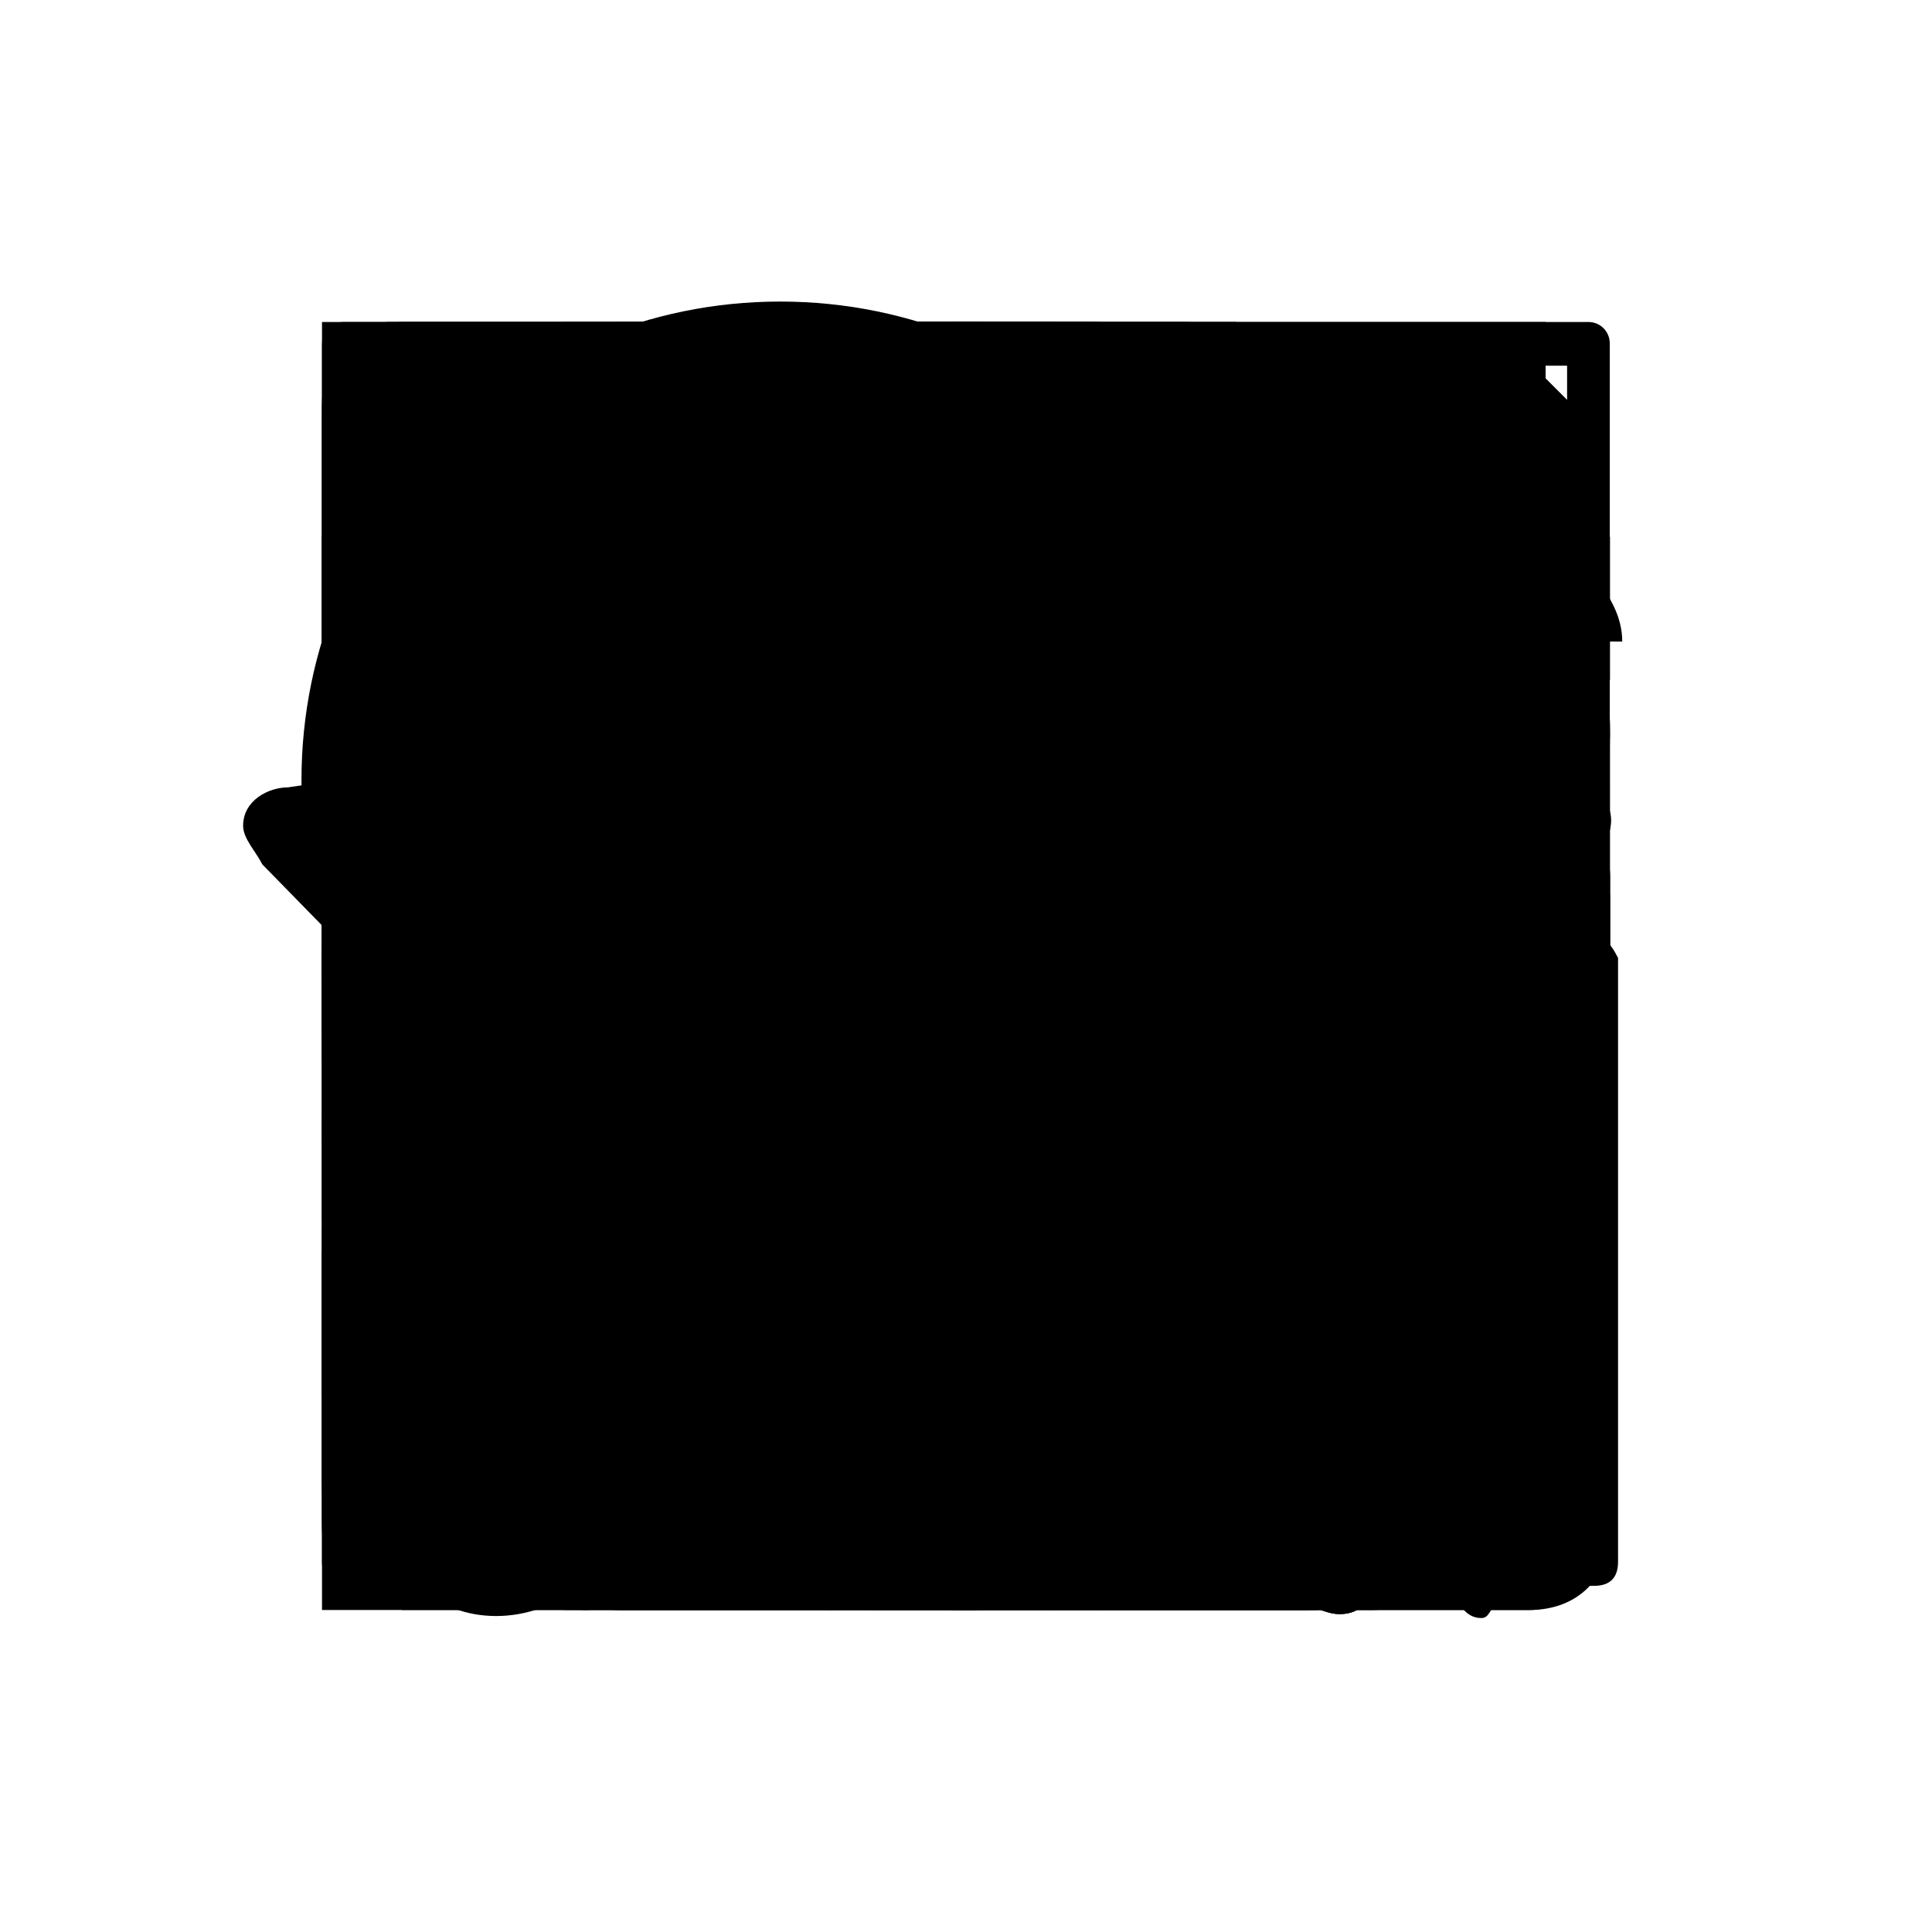 <?xml version="1.0" encoding="utf-8"?> <svg width="48" height="48" viewBox="0 0 48 48" xmlns="http://www.w3.org/2000/svg" xmlns:xlink="http://www.w3.org/1999/xlink"> <svg id="icon-back" xmlns="http://www.w3.org/2000/svg" viewBox="0 0 24 24"> <path d="M20 14.6c0 1.4-.6 3.2-1.1 4.5-.1.2-.2.6-.3.8-.1.1-.1.2-.2.2-.2.0-.3-.2-.3-.3.0-.2.0-.3.0-.5.0-.4.0-.8.0-1.2.0-4.8-2.5-5.6-6.4-5.6h-2v2.6c0 .4-.3.6-.6.6-.2.0-.3-.1-.4-.2l-4.6-5.1C4.1 10.1 4 9.9 4 9.8 4 9.6 4.1 9.4 4.2 9.3l4.6-5.1C8.8 4.1 9 4 9.1 4c.3.0.6.3.6.6V7.2h2c2.9.0 6.6.6 7.8 4C19.9 12.3 20 13.4 20 14.6v0z"/> </svg> <svg id="icon-check" xmlns="http://www.w3.org/2000/svg" viewBox="0 0 24 24"> <path d="M19.914 7.97c0 .315-.079.552-.316.788l-8.748 9.459c-.158.236-.473.314-.709.314-.237.0-.473-.078-.709-.314l-5.044-5.518c-.157-.158-.236-.395-.236-.71.0-.315.079-.552.315-.788l1.419-1.498c.157-.236.472-.315.709-.315.236.0.473.079.709.315l2.995 3.232 6.7-7.251c.158-.236.474-.315.71-.315s.473.079.709.315l1.419 1.497c.157.237.315.473.315.789H19.914z"/> </svg> <svg id="icon-document-add" xmlns="http://www.w3.org/2000/svg" viewBox="0 0 24 24"> <path d="M12.49 10H11.53V12.479H9.05V13.521H11.53V16H12.49V13.521H15.05V12.479H12.49z"/> <path d="M17.85 8.16l-4-4C13.771 4.08 13.61 4 13.53 4H7.05C6.49 4 6.01 4.48 6.01 5.04v14c0 .48.48.96 1.04.96h10c.561.0 1.04-.479 1.04-.96V8.48C18.01 8.4 17.931 8.24 17.85 8.16zM14.01 5.68 16.33 8h-2.32V5.68zM17.05 19.04v0h-10v-14h6V8c0 .56.48 1.04 1.04 1.04h3.04v10H17.05z"/> </svg> <svg id="icon-document-preview" xmlns="http://www.w3.org/2000/svg" viewBox="0 0 24 24"> <path d="M17.439 15.84c.961-1.279.881-3.119-.319-4.32-.24-.24-.56-.48-.88-.64V8l-4-4H4v16h12.24v-3.12c.16-.08.399-.24.56-.319l2.479 2.56L20 18.4 17.439 15.84zM12.479 5.6l2.16 2.16h-2.16V5.6zM15.279 19.04H4.96V4.96h6.64v3.76h3.76v1.92c-.96-.16-2 .16-2.8.96-1.28 1.28-1.28 3.36.0 4.64.719.72 1.76 1.039 2.8.96v1.84H15.279zM16.479 15.521c-.88.88-2.399.88-3.279.0-.88-.881-.88-2.4.0-3.281.88-.879 2.399-.879 3.279.0C17.439 13.12 17.439 14.64 16.479 15.521z"/> <path d="M5.84 9.68h6.64v.959H5.84z"/> <path d="M5.84 11.52h4.72v.959H5.84z"/> <path d="M5.84 15.279h4.72v.961H5.84z"/> <path d="M5.84 13.439h4.72v.961H5.84z"/> </svg> <svg id="icon-enter" xmlns="http://www.w3.org/2000/svg" viewBox="0 0 24 24"> <path d="M9.6 12H4.8v-2h4.8V8l2.879 3.04L9.6 14V12zm9.6-8v13.04L13.439 20v-2.96H7.68v-4H8.64V16h4.8V7.04l3.84-2H8.64v4H7.68V4H19.2z"/> </svg> <svg id="icon-exit" xmlns="http://www.w3.org/2000/svg" viewBox="0 0 24 24"> <path d="M16.32 14v-2h-4.8v-2h4.8V8l2.88 3.04L16.32 14zM15.36 13.04v4h-4.8V20L4.8 17.04V4H15.36v5.04H14.4v-4H6.72l3.84 2V16h3.84v-2.96H15.36z"/> </svg> <svg id="icon-forward" xmlns="http://www.w3.org/2000/svg" viewBox="0 0 24 24"> <path d="M20 10.24c0 .16-.08.24-.16.4l-4.561 4.081C15.2 14.8 15.04 14.88 14.88 14.88c-.319.0-.56-.24-.56-.479V12.32h-2c-3.84.0-6.4.64-6.4 4.48.0.32.0.64.08.96.0.08.0.24.0.4.0.08-.08.24-.32.24-.16.0-.16-.08-.24-.16-.16-.16-.24-.4-.32-.641C4.64 16.64 4 15.2 4 14.08c0-.88.08-1.84.48-2.64 1.28-2.72 4.88-3.2 7.84-3.2h2V6.08c0-.24.24-.48.56-.48.16.0.32.08.399.16l4.561 4.08C19.92 9.92 20 10.08 20 10.24v0z"/> </svg> <svg id="icon-heart-outline" xmlns="http://www.w3.org/2000/svg" viewBox="0 0 24 24"> <path d="M18.88 9.12c0-2.72-1.68-3.28-3.12-3.28-1.359.0-2.8 1.521-3.28 2.16-.24.24-.64.24-.879.0-.48-.56-2-2.16-3.28-2.16C6.88 5.84 5.2 6.4 5.2 9.12c0 1.76 1.68 3.359 1.68 3.359L12 17.84l5.2-5.36C17.2 12.479 18.88 10.88 18.88 9.12zM20 9.12c0 2.32-2 4.24-2.08 4.319l-5.6 5.761c-.08.079-.24.16-.4.16-.16.0-.32-.081-.4-.16l-5.6-5.761C6 13.36 4 11.44 4 9.12c0-2.8 1.6-4.48 4.24-4.48 1.6.0 3.041 1.28 3.76 2.08.721-.72 2.16-2.08 3.76-2.08C18.4 4.64 20 6.32 20 9.12v0z"/> </svg> <svg id="icon-heart" xmlns="http://www.w3.org/2000/svg" viewBox="0 0 24 24"> <path d="M12 19.36c-.16.0-.32-.081-.4-.16L6 13.439c0-.079-2-2-2-4.319.0-2.8 1.6-4.48 4.24-4.48 1.6.0 3.041 1.28 3.76 2.08.721-.72 2.16-2.08 3.76-2.08C18.4 4.64 20 6.32 20 9.12c0 2.32-2 4.24-2.08 4.319l-5.6 5.761C12.32 19.279 12.16 19.36 12 19.36v0z"/> </svg> <svg id="icon-info" xmlns="http://www.w3.org/2000/svg" viewBox="0 0 24 24"> <path d="M12 4c-4.4 0-8 3.6-8 8s3.6 8 8 8c4.4 0 8-3.6 8-8S16.4 4 12 4zM13.9 16.8c-0.4 0.2-0.7 0.3-1 0.4 -0.2 0.1-0.5 0.1-0.9 0.1 -0.5 0-0.9-0.1-1.2-0.4 -0.3-0.3-0.4-0.6-0.4-1 0-0.2 0-0.3 0-0.5 0-0.2 0.1-0.3 0.1-0.6l0.5-2c0-0.2 0.1-0.4 0.1-0.5 0-0.2 0-0.3 0-0.5 0-0.3 0-0.4-0.1-0.5 -0.1-0.1-0.3-0.1-0.6-0.1 -0.1 0-0.3 0-0.4 0.1 -0.1 0-0.3 0.1-0.4 0.1l0.1-0.6c0.3-0.1 0.7-0.3 1-0.4 0.3-0.1 0.6-0.2 0.9-0.2 0.5 0 0.9 0.1 1.1 0.4 0.3 0.3 0.4 0.6 0.4 1 0 0.1 0 0.2 0 0.5 0 0.2-0.1 0.4-0.1 0.6l-0.5 2c0 0.2-0.1 0.3-0.1 0.5 0 0.2 0 0.4 0 0.5 0 0.3 0.1 0.4 0.2 0.5 0.1 0.1 0.3 0.1 0.6 0.1 0.1 0 0.3 0 0.4-0.1 0.2 0 0.3-0.1 0.3-0.1L13.9 16.8zM13.8 8.8c-0.2 0.2-0.5 0.4-0.9 0.4s-0.6-0.1-0.9-0.4 -0.4-0.5-0.4-0.9c0-0.3 0.1-0.6 0.4-0.9C12.3 6.8 12.6 6.7 12.9 6.7s0.6 0.1 0.9 0.4c0.2 0.2 0.4 0.5 0.4 0.9C14.2 8.3 14.1 8.6 13.8 8.8z"/> </svg> <svg id="icon-menu-open" xmlns="http://www.w3.org/2000/svg" viewBox="0 0 24 24"> <path d="M4 17.333h11.556v-1.777H4V17.333zM4 12.889h8.889v-1.777H4V12.889zM4 6.667v1.778h11.556V6.667H4zM20 15.191 16.817 12 20 8.809l-1.254-1.253L14.302 12l4.444 4.444L20 15.191z"/> </svg> <svg id="icon-menu" xmlns="http://www.w3.org/2000/svg" viewBox="0 0 24 24"> <path d="M4 17.333h16v-1.777H4V17.333zM4 12.889h16v-1.777H4V12.889zM4 6.667v1.778h16V6.667H4z"/> </svg> <svg id="icon-minus" xmlns="http://www.w3.org/2000/svg" viewBox="0 0 24 24"> <path d="M20 10.88v2.16c0 .64-.479 1.12-1.12 1.12H5.12C4.48 14.16 4 13.68 4 13.12v-2.16c0-.64.48-1.12 1.12-1.12h13.84C19.521 9.84 20 10.32 20 10.88z"/> </svg> <svg id="icon-plus" xmlns="http://www.w3.org/2000/svg" viewBox="0 0 24 24"> <path d="M20 10.88v2.16c0 .64-.479 1.12-1.12 1.12h-4.72v4.72c0 .641-.48 1.12-1.12 1.12h-2.16c-.64.0-1.12-.479-1.12-1.12v-4.72H5.12C4.48 14.16 4 13.68 4 13.12v-2.16c0-.64.48-1.12 1.12-1.12h4.72V5.12C9.84 4.48 10.32 4 10.88 4h2.16c.64.0 1.12.48 1.12 1.12v4.72h4.72C19.521 9.84 20 10.32 20 10.88z"/> </svg> <svg id="icon-question-outline" xmlns="http://www.w3.org/2000/svg" viewBox="0 0 24 24"> <path d="M13.2 15.2v1.68c0 .16-.16.32-.32.32H11.2c-.16.0-.32-.16-.32-.32V15.2c0-.16.16-.32.32-.32h1.68C13.04 14.8 13.2 14.96 13.2 15.2zM15.84 10c0 1.44-1.04 2.08-1.76 2.479-.56.32-.88.48-.88.881v.319c0 .16-.16.32-.32.32H11.2c-.16.0-.32-.16-.32-.32v-.72c0-1.28.88-1.68 1.681-2C13.2 10.64 13.6 10.48 13.6 10c0-.64-.8-1.04-1.439-1.04-.4.0-.72.08-.96.32-.24.16-.48.4-.8.88-.24.0-.32.0-.4.0s-.16.0-.16-.08l-1.2-.8C8.48 9.2 8.48 8.96 8.56 8.8c.88-1.36 2.08-2 3.6-2v0C13.92 6.8 15.84 8.16 15.84 10v0zM12 5.36C8.32 5.36 5.36 8.32 5.36 12c0 3.68 2.959 6.64 6.64 6.64 3.68.0 6.64-2.96 6.64-6.64C18.64 8.32 15.68 5.36 12 5.36zM20 12c0 4.4-3.6 8-8 8-4.4.0-8-3.6-8-8 0-4.4 3.6-8 8-8v0C16.4 4 20 7.6 20 12z"/> </svg> <svg id="icon-question" xmlns="http://www.w3.org/2000/svg" viewBox="0 0 24 24"> <path d="M13.36 17.04v-2c0-.16-.16-.319-.32-.319h-2c-.16.0-.32.159-.32.319v2c0 .16.16.32.32.32h2C13.2 17.36 13.36 17.2 13.36 17.04zM16 10c0-1.92-2-3.36-3.76-3.36-1.68.0-2.959.721-3.84 2.24-.16.16-.08.32.0.48l1.36 1.04c.08.08.16.08.16.08.08.0.16-.08.24-.16.479-.64.72-.8.88-.959.16-.16.56-.24.88-.24.641.0 1.28.4 1.28.88.0.56-.32.8-.88 1.12-.72.32-1.76 1.2-1.76 2.24v.399c0 .16.16.32.32.32h2c.16.0.32-.16.32-.32v0c0-.239.32-.72.8-1.039C14.88 12.16 16 11.6 16 10v0zm4 2c0 4.4-3.6 8-8 8-4.4.0-8-3.6-8-8 0-4.4 3.6-8 8-8C16.4 4 20 7.6 20 12z"/> </svg> <svg id="icon-save" xmlns="http://www.w3.org/2000/svg" viewBox="0 0 24 24"> <path d="M8 18.6h8v-4H8v4zM17.4 18.6h1.4V9.3c0-.2-.2-.6-.3-.8l-3-2.9c-.2-.2-.6-.3-.8-.3v4.3c0 .6-.5 1-1 1h-6c-.6.0-1-.5-1-1V5.4H5.4v13.3H6.7v-4.3c0-.6.5-1 1-1h8.6c.6.0 1 .5 1 1L17.4 18.6v0zM13.4 9V5.7c0-.2-.2-.3-.3-.3h-2c-.2.0-.3.2-.3.3V9c0 .2.2.3.3.3h2C13.2 9.3 13.4 9.2 13.4 9zM20 9.3v9.6C20 19.5 19.5 20 19 20H5C4.5 19.9 4 19.4 4 19V5c0-.5.5-1 1-1h9.7c.6.0 1.3.3 1.7.7l2.9 2.9C19.7 8 20 8.8 20 9.3v0z"/> </svg> <svg id="icon-search" xmlns="http://www.w3.org/2000/svg" viewBox="0 0 24 24"> <path d="M15.18 13.808h-.723l-.256-.246c.896-1.044 1.437-2.397 1.437-3.87.0-3.284-2.662-5.946-5.946-5.946S3.745 6.407 3.745 9.691s2.662 5.946 5.946 5.946c1.473.0 2.826-.54 3.87-1.437l.246.256v.723l4.574 4.565 1.363-1.363L15.18 13.808zM9.691 13.808c-2.278.0-4.117-1.838-4.117-4.116.0-2.278 1.839-4.117 4.117-4.117 2.277.0 4.116 1.838 4.116 4.117C13.808 11.969 11.969 13.808 9.691 13.808z"/> </svg> <svg id="icon-star-half-empty" xmlns="http://www.w3.org/2000/svg" viewBox="0 0 24 24"> <path d="M15.445 13.36l2.482-2.561-4.084-.64-.319-.64-1.521-3.2V16l.561.32L15.605 18l-.561-3.6-.08-.641L15.445 13.36zM19.77 10.72l-3.523 3.601.801 5.04c.08.399.0.64-.32.64-.08.0-.24-.08-.4-.16l-4.323-2.319L7.679 19.92c-.16.0-.24.08-.4.08-.32.0-.48-.24-.4-.721l.8-5.039L4.236 10.72c-.4-.48-.24-.88.32-.959l4.804-.72 2.162-4.56c.16-.32.32-.48.48-.48v0c.16.0.32.16.48.4l2.162 4.56 4.804.72C20.089 9.84 20.17 10.24 19.77 10.72v0z"/> </svg> <svg id="icon-star-half" xmlns="http://www.w3.org/2000/svg" viewBox="0 0 24 24"> <path d="M10.502 4.448 8.354 9.064 3.577 9.781c-.239.0-.557.159-.557.478.0.159.159.319.238.478l3.503 3.583-.796 5.015c0 .079.0.159.0.238.0.239.159.478.398.478.159.0.239-.079.398-.158l4.219-2.389V4.05C10.742 4.05 10.582 4.289 10.502 4.448z"/> </svg> <svg id="icon-star-outline" xmlns="http://www.w3.org/2000/svg" viewBox="0 0 24 24"> <path d="M14.96 13.841l2.96-2.945-4.08-.637L12 6.358l-1.84 3.821-4.08.637 2.96 2.946L8.32 17.98l3.6-1.99 3.601 1.99L14.96 13.841zM20 10.259c0 .159-.16.319-.239.478L16.24 14.32l.8 5.015c0 .079.0.159.0.238.0.239-.08.478-.399.478-.161.0-.241-.079-.4-.079L12 17.503l-4.32 2.389c-.161.0-.24.079-.4.079-.241.0-.4-.239-.4-.478.0-.08.0-.159.0-.239l.8-5.015-3.52-3.583c0-.079-.16-.239-.16-.398C4 9.94 4.32 9.861 4.56 9.781l4.8-.717 2.16-4.537C11.6 4.289 11.76 4.05 12 4.05s.4.239.48.398l2.16 4.538 4.801.716C19.68 9.781 20 9.94 20 10.259v0z"/> </svg> <svg id="icon-star" xmlns="http://www.w3.org/2000/svg" viewBox="0 0 24 24"> <path d="M20 10.259c0 .159-.16.319-.24.478l-3.52 3.583.8 5.015c0 .079.0.159.0.238.0.239-.08.478-.4.478-.16.0-.239-.079-.399-.079L12 17.503l-4.32 2.389c-.16.0-.24.079-.4.079-.24.0-.4-.239-.4-.478.0-.08.0-.159.0-.239l.8-5.015-3.52-3.583c0-.079-.16-.239-.16-.398C4 9.94 4.32 9.861 4.56 9.781l4.8-.717 2.16-4.537C11.6 4.289 11.76 4.05 12 4.05s.4.239.479.398l2.16 4.538 4.8.716C19.68 9.781 20 9.94 20 10.259v0z"/> </svg> <svg id="icon-user-circle-outline" xmlns="http://www.w3.org/2000/svg" viewBox="0 0 24 24"> <path d="M12 4c4.4.0 8 3.6 8 8 0 4.4-3.6 8-8 8-4.4.0-8-3.6-8-8C4 7.6 7.6 4 12 4zM17.521 16.08c.8-1.12 1.359-2.56 1.359-4.08.0-3.76-3.12-6.88-6.88-6.88-3.76.0-6.88 3.12-6.88 6.88.0 1.521.48 2.88 1.36 4.08C6.8 14.479 7.6 13.2 9.2 13.2c.72.72 1.68 1.12 2.8 1.12s2.08-.4 2.8-1.12C16.4 13.12 17.2 14.479 17.521 16.08zM15.439 10.32c0-1.92-1.52-3.44-3.439-3.44S8.56 8.4 8.56 10.32s1.52 3.44 3.44 3.44S15.439 12.16 15.439 10.32z"/> </svg> <svg id="icon-user-circle" xmlns="http://www.w3.org/2000/svg" viewBox="0 0 24 24"> <path d="M17.6 15.92c-.239-1.68-.879-3.12-2.399-3.359C14.4 13.439 13.279 14 12 14c-1.28.0-2.4-.561-3.2-1.439C7.28 12.8 6.64 14.24 6.4 15.92c1.28 1.76 3.28 2.96 5.6 2.96C14.32 18.88 16.32 17.68 17.6 15.92zM15.439 9.68c0-1.92-1.52-3.44-3.439-3.44S8.56 7.76 8.56 9.68s1.52 3.44 3.44 3.44S15.439 11.6 15.439 9.68zM20 12c0 4.4-3.6 8-8 8-4.4.0-8-3.6-8-8 0-4.4 3.6-8 8-8C16.4 4 20 7.6 20 12z"/> </svg> <svg id="icon-warning" xmlns="http://www.w3.org/2000/svg" viewBox="0 0 24 24"> <path d="M12 4c4.4.0 8 3.6 8 8 0 4.4-3.6 8-8 8-4.4.0-8-3.6-8-8C4 7.6 7.6 4 12 4zM13.36 16.96v-2c0-.16-.16-.32-.32-.32h-2c-.16.0-.32.16-.32.32v2c0 .16.16.319.32.319h2C13.2 17.36 13.36 17.2 13.36 16.96zM13.279 13.439l.16-6.479c0-.08.0-.16-.079-.16-.081-.08-.16-.08-.24-.08H10.8c-.08.0-.16.0-.24.08-.08.08-.08.08-.08.16l.16 6.479c0 .16.16.24.32.24h1.92c.16.0.32-.08.32-.24H13.279z"/> </svg> <svg id="icon-warning-triangle" xmlns="http://www.w3.org/2000/svg" viewBox="0 0 24 24"> <path d="M13.118 16.87v-1.753c0-.16-.159-.319-.318-.319h-1.674c-.159.0-.318.159-.318.319v1.673c0 .16.159.319.318.319H12.8C13.038 17.109 13.118 17.029 13.118 16.87zM13.118 13.522l.159-4.065c0-.079.0-.159-.079-.159-.08-.08-.16-.08-.239-.08h-1.993c-.08.0-.159.08-.239.08-.08.08-.08.159-.08.159l.16 4.065c0 .08.159.239.318.239H12.8C12.959 13.762 13.118 13.682 13.118 13.522v0zM13.038 5.233l6.855 12.514c.158.318.158.797.0 1.115-.24.319-.559.558-.957.558H5.148c-.398.0-.797-.238-.956-.558-.239-.318-.239-.797.0-1.115l6.854-12.514c.16-.398.558-.558 1.037-.558C12.401 4.596 12.8 4.835 13.038 5.233z"/> </svg> <svg id="icon-upload" xmlns="http://www.w3.org/2000/svg" viewBox="0 0 24 24"> <path d="M16.3 17.6c0-0.3-0.3-0.6-0.6-0.6 -0.3 0-0.6 0.3-0.6 0.6s0.3 0.6 0.6 0.6C16 18.2 16.3 17.9 16.3 17.6zM18.8 17.6c0-0.3-0.3-0.6-0.6-0.6 -0.3 0-0.6 0.3-0.6 0.6s0.3 0.6 0.6 0.6C18.5 18.2 18.8 17.9 18.8 17.6zM20 15.5v2.9c0 0.5-0.4 0.9-0.9 0.9H4.9C4.4 19.3 4 18.9 4 18.5v-2.9c0-0.5 0.4-0.9 0.9-0.9h4.1c0.3 0.7 0.9 1.2 1.7 1.2h2.5c0.8 0 1.5-0.5 1.7-1.2h4.1C19.6 14.6 20 15 20 15.5zM16.9 9.6c-0.1 0.2-0.3 0.4-0.6 0.4h-2.5v4.1c0 0.3-0.3 0.6-0.6 0.6h-2.5c-0.3 0-0.6-0.3-0.6-0.6V9.9H7.7c-0.2 0-0.5-0.1-0.6-0.4C7 9.4 7.1 9.1 7.3 8.9l4.3-4.1C11.7 4.7 11.8 4.7 12 4.7c0.2 0 0.3 0.1 0.4 0.2l4.3 4.1C16.9 9.1 17 9.4 16.9 9.6z"/> </svg> <svg id="icon-trash-outline" xmlns="http://www.w3.org/2000/svg" viewBox="0 0 24 24"> <path d="M10 10.3v6c0 0.2-0.1 0.3-0.3 0.3H9c-0.2 0-0.3-0.1-0.3-0.3v-6C8.7 10.1 8.8 10 9 10h0.7C9.9 10 10 10.1 10 10.3zM12.7 10.3v6c0 0.2-0.1 0.3-0.3 0.3h-0.7c-0.2 0-0.3-0.1-0.3-0.3v-6c0-0.2 0.1-0.3 0.3-0.3h0.7C12.5 10 12.7 10.1 12.7 10.3zM15.3 10.3v6c0 0.2-0.1 0.3-0.3 0.3h-0.7c-0.2 0-0.3-0.1-0.3-0.3v-6C14 10.1 14.1 10 14.3 10H15C15.2 10 15.3 10.1 15.3 10.3zM16.7 17.9V8H7.3v9.9c0 0.5 0.3 0.8 0.3 0.8h8.7C16.4 18.7 16.7 18.4 16.7 17.9zM9.7 6.7h4.7l-0.5-1.2c0 0-0.1-0.1-0.2-0.1h-3.3c-0.1 0-0.1 0.1-0.2 0.1L9.7 6.7zM19.3 7v0.7C19.3 7.9 19.2 8 19 8h-1v9.9C18 19 17.3 20 16.3 20H7.7C6.8 20 6 19.1 6 17.9V8H5C4.8 8 4.7 7.9 4.7 7.7V7c0-0.2 0.1-0.3 0.3-0.3h3.2l0.7-1.7C9.2 4.4 9.8 4 10.3 4h3.3c0.6 0 1.2 0.4 1.4 0.9l0.7 1.7H19C19.2 6.7 19.3 6.8 19.3 7L19.3 7z"/> </svg> <svg id="icon-trash" xmlns="http://www.w3.org/2000/svg" viewBox="0 0 24 24"> <path d="M10 17V9.7c0-0.2-0.1-0.3-0.3-0.3H9c-0.2 0-0.3 0.1-0.3 0.3V17c0 0.2 0.1 0.3 0.3 0.3h0.7C9.9 17.3 10 17.2 10 17zM12.7 17V9.7c0-0.2-0.1-0.3-0.3-0.3h-0.7c-0.2 0-0.3 0.1-0.3 0.3V17c0 0.2 0.1 0.3 0.3 0.3h0.7C12.5 17.3 12.7 17.2 12.7 17zM15.3 17V9.7c0-0.2-0.1-0.3-0.3-0.3h-0.7c-0.2 0-0.3 0.1-0.3 0.3V17c0 0.2 0.1 0.3 0.3 0.3H15C15.2 17.3 15.3 17.2 15.3 17zM9.7 6.7h4.7l-0.5-1.2c0 0-0.1-0.1-0.2-0.1h-3.3c-0.1-0.1-0.2 0-0.2 0L9.7 6.7zM19.3 7v0.7C19.3 7.9 19.2 8 19 8h-1v9.9c0 1.1-0.7 2.1-1.7 2.1H7.7C6.8 20 6 19.1 6 17.9V8H5C4.8 8 4.7 7.9 4.7 7.7V7c0-0.2 0.1-0.3 0.3-0.3h3.2L8.9 5c0.3-0.6 0.9-1 1.4-1h3.3C14.2 4 14.8 4.4 15 4.9l0.7 1.7H19C19.2 6.7 19.3 6.8 19.3 7L19.3 7z"/> </svg> <svg id="icon-buildings" xmlns="http://www.w3.org/2000/svg" viewBox="0 0 24 24"> <path d="M13.3 10l5.9 1.2c0.5 0.1 0.8 0.5 0.8 1v6.8c0 0.6-0.4 1-1 1h-6c0.2 0 0.3-0.1 0.3-0.3v-0.3H19c0.2 0 0.3-0.1 0.3-0.3V12.1c0-0.2-0.1-0.3-0.3-0.3l-5.7-1.1V10z"/> <path d="M17 13.3c0.2 0 0.3 0.1 0.3 0.3 0 0.2-0.1 0.3-0.3 0.3h-1.3c-0.2 0-0.3-0.1-0.3-0.3 0-0.2 0.1-0.3 0.3-0.3H17z"/> <path d="M17 15.3c0.2 0 0.3 0.1 0.3 0.3 0 0.2-0.1 0.3-0.3 0.3h-1.3c-0.2 0-0.3-0.1-0.3-0.3 0-0.2 0.1-0.3 0.3-0.3H17z"/> <path d="M17 17.3c0.2 0 0.3 0.1 0.3 0.3 0 0.2-0.1 0.3-0.3 0.3h-1.3c-0.2 0-0.3-0.1-0.3-0.3 0-0.2 0.1-0.3 0.3-0.3H17z"/> <path d="M13.3 19.6c0 0.2-0.1 0.3-0.3 0.3 -0.2 0-0.3-0.1-0.3-0.3v-0.3 -9c0-0.1 0-0.2 0.1-0.3 0.1-0.1 0.2-0.1 0.3-0.1L13.3 10v0.7 8.6V19.6z"/> <path d="M12.7 19.3v0.3c0 0.2 0.1 0.3 0.3 0.3h-2.7c0.2 0 0.3-0.1 0.3-0.3v-0.3H12.7z"/> <path d="M11 7.3c0.2 0 0.3 0.1 0.3 0.3 0 0.2-0.1 0.3-0.3 0.3H9.7c-0.2 0-0.3-0.1-0.3-0.3 0-0.2 0.1-0.3 0.3-0.3H11z"/> <path d="M11.3 9.6c0 0.2-0.1 0.3-0.3 0.3H9.7c-0.2 0-0.3-0.1-0.3-0.3 0-0.2 0.1-0.3 0.3-0.3H11C11.2 9.3 11.3 9.4 11.3 9.6z"/> <path d="M11 11.3c0.2 0 0.3 0.1 0.3 0.3 0 0.2-0.1 0.3-0.3 0.3H9.7c-0.2 0-0.3-0.1-0.3-0.3 0-0.2 0.1-0.3 0.3-0.3H11z"/> <path d="M11 13.3c0.2 0 0.3 0.1 0.3 0.3 0 0.2-0.1 0.3-0.3 0.3H9.7c-0.2 0-0.3-0.1-0.3-0.3 0-0.2 0.1-0.3 0.3-0.3H11z"/> <path d="M8 13.6c0 0.2-0.1 0.3-0.3 0.3H6.3C6.1 13.9 6 13.8 6 13.6c0-0.2 0.1-0.3 0.3-0.3h1.3C7.9 13.3 8 13.4 8 13.6z"/> <path d="M7.7 7.3C7.9 7.3 8 7.4 8 7.6 8 7.8 7.9 7.9 7.7 7.9H6.3C6.1 7.9 6 7.8 6 7.6 6 7.4 6.1 7.3 6.3 7.3H7.7z"/> <path d="M7.7 9.3C7.9 9.3 8 9.4 8 9.6 8 9.8 7.9 9.9 7.7 9.9H6.3C6.1 9.9 6 9.8 6 9.6 6 9.4 6.1 9.3 6.3 9.3H7.7z"/> <path d="M7.7 11.3C7.9 11.3 8 11.4 8 11.6c0 0.2-0.1 0.3-0.3 0.3H6.3C6.1 11.9 6 11.8 6 11.6c0-0.2 0.1-0.3 0.3-0.3H7.7z"/> <path d="M10 16.3c0-0.2-0.2-0.3-0.3-0.3h-2c-0.2 0-0.3 0.1-0.3 0.3v3H6.7v-3c0-0.6 0.4-1 1-1h2c0.6 0 1 0.4 1 1v3H10V16.3z"/> <path d="M7.3 19.3H10h0.7v0.3c0 0.2-0.1 0.3-0.3 0.3H7c-0.2 0-0.3-0.1-0.3-0.3v-0.3H7.3z"/> <path d="M5.2 4.1l7.3 1.1c0.5 0.1 0.8 0.5 0.8 1V10l-0.3-0.1c-0.1 0-0.2 0-0.3 0.1 -0.1 0.1-0.1 0.2-0.1 0.3v-4.1c0-0.2-0.1-0.3-0.3-0.3L5.1 4.7C5 4.7 5 4.7 5 4.7c-0.1 0-0.2 0-0.2 0.1 -0.1 0.1-0.1 0.2-0.1 0.3v13.9c0 0.2 0.2 0.3 0.3 0.3h1.7v0.3c0 0.2 0.1 0.3 0.3 0.3H5c-0.6 0-1-0.4-1-1V5.1C4 4.8 4.1 4.5 4.4 4.3 4.6 4.1 4.9 4 5.2 4.1z"/> </svg> <svg id="icon-certificate" xmlns="http://www.w3.org/2000/svg" viewBox="0 0 24 24"> <g> <path fill="none" d="M14.684 16.344c-.034.08-.072.158-.113.234-.017.033-.035.064-.053.096-.037.063-.075.123-.117.183-.027.04-.058.082-.088.122-.037.046-.073.092-.111.136-.042.048-.084.093-.128.138-.034.034-.068.067-.104.1-.028.025-.056.057-.083.08s-.059.042-.085.064c-.015.012-.026.023-.04.035-.027.02-.054.037-.08.055-.037.026-.072.053-.109.077-.076.05-.156.097-.236.139-.029.015-.059.028-.088.042-.072.035-.145.066-.22.096-.02.008-.039.016-.06.023-.101.036-.204.066-.309.091h-.002l.957 1.163.54-1.27c.033-.079.101-.137.183-.156l1.32-.322-.957-1.162C14.695 16.318 14.688 16.33 14.684 16.344z" /> <path fill="none" d="M12.721 17.47c.035-.011.072-.024.103-.036s.061-.022.091-.035c.021-.009.043-.02.064-.029.042-.018.082-.037.121-.059.011-.006.02-.012.03-.017.05-.027.099-.056.147-.087l.003-.002c.054-.035.104-.07.159-.112.055-.042.105-.089.156-.134.06-.056.117-.113.172-.174.021-.023.044-.045.064-.068.074-.09.142-.185.202-.283.011-.016.019-.031.026-.047.057-.096.106-.195.149-.299.004-.008.009-.018.012-.027.048-.119.085-.241.113-.366.001-.005.004-.009.005-.013.04-.179.061-.361.061-.544-.001-1.351-1.076-2.444-2.402-2.444C10.673 12.694 9.6 13.79 9.6 15.141c0 .181.02.361.059.537.001.006.005.01.005.014.028.125.066.248.114.367.003.008.008.018.011.027.043.104.093.203.149.301.01.015.018.03.027.045.061.1.128.193.203.283.02.024.043.047.064.07.054.06.11.117.17.171.051.046.102.093.157.135.1.076.204.146.314.204l.021.013c.042.022.086.043.13.063.02.01.038.018.058.026.031.014.063.025.095.037.033.013.066.024.1.035.02.007.039.012.059.017.046.014.094.027.141.037l.022.006c.122.025.245.042.37.049h.004c.042.002.084.006.127.006.042.0.084-.004.126-.006h.004c.124-.007.249-.023.371-.05l.021-.005c.049-.01.096-.023.144-.037C12.684 17.48 12.702 17.477 12.721 17.47zM12 17.043c-1.03-.002-1.865-.853-1.867-1.902.0-1.051.836-1.902 1.867-1.902s1.867.852 1.867 1.902S13.031 17.043 12 17.043z"/> <ellipse fill="none" cx="12" cy="15.141" rx="1.334" ry="1.358"/> <path fill="none" d="M11.031 17.961c-.021-.008-.041-.016-.063-.023-.072-.028-.144-.06-.215-.094-.03-.015-.062-.029-.092-.045-.079-.041-.157-.086-.232-.136-.041-.024-.078-.054-.117-.081-.023-.018-.049-.034-.073-.053-.014-.01-.024-.021-.038-.032-.028-.022-.057-.04-.087-.065-.03-.026-.056-.055-.085-.082-.034-.031-.068-.064-.102-.098-.044-.045-.089-.094-.128-.139-.038-.045-.075-.09-.11-.136-.031-.041-.061-.081-.09-.122-.041-.061-.08-.121-.116-.184-.019-.031-.036-.063-.054-.094-.041-.077-.078-.154-.113-.236-.006-.012-.012-.023-.018-.035L8.342 17.47l1.32.321c.082.02.149.078.183.156l.54 1.27.957-1.164-.002-.001C11.235 18.027 11.133 17.997 11.031 17.961z" /> <path fill="none" d="M4.533 14.869H9.08c.127-1.439 1.246-2.58 2.658-2.709 1.612-.146 3.037 1.065 3.182 2.709h4.547V4.543H4.533V14.869zM17.6 5.087h1.066c.148.0.268.122.268.271v1.087H18.4V5.631H17.6V5.087zm0 8.695H18.4v-.815h.533v1.087c0 .149-.119.271-.268.271H17.6V13.782zM8.8 6.988h6.4v.544H8.8V6.988zM7.2 8.619h9.6v.543H7.2V8.619zM5.066 5.358c0-.149.119-.271.268-.271H6.4v.544H5.6v.814H5.066V5.358zM5.066 12.967H5.6v.815H6.4v.543H5.334c-.148.0-.268-.122-.268-.271V12.967z"/> <path d="M19.733 4H4.267C4.119 4 4 4.121 4 4.271V15.14c0 .15.119.271.267.271h4.815c.008.091.021.18.037.268l-1.463 1.777c-.095.114-.08.285.032.383.032.026.069.046.11.056l1.609.392.658 1.549c.059.138.216.201.352.142.037-.017.071-.042.098-.075l1.461-1.773c.008.0.016.0.023.0s.016.0.023.0l1.461 1.773c.094.115.263.131.375.034.032-.027.057-.062.074-.101l.658-1.549 1.609-.392c.144-.034.232-.181.198-.327-.01-.041-.028-.08-.056-.111l-1.463-1.777c.016-.088.029-.177.037-.268h4.815c.147.0.267-.121.267-.271V4.271C20 4.121 19.881 4 19.733 4zM10.385 19.217l-.54-1.27c-.033-.078-.101-.137-.183-.156l-1.32-.321.957-1.163c.006.012.012.023.018.035.035.082.072.159.113.236.018.031.035.063.054.094.036.063.075.123.116.184.029.041.059.081.09.122.035.046.072.091.11.136.039.045.084.094.128.139.033.033.067.066.102.098.029.027.055.056.085.082.03.025.059.043.087.065.014.011.024.022.038.032.024.019.05.035.073.053.039.027.076.057.117.081.075.05.153.095.232.136.03.016.062.03.092.045.071.034.143.065.215.094.021.008.041.016.063.023.102.036.204.066.309.091l.002.001L10.385 19.217zM12.501 17.528c-.122.026-.247.043-.371.05h-.004c-.042.002-.084.006-.126.006-.043.0-.085-.004-.127-.006h-.004c-.125-.007-.248-.023-.37-.049l-.022-.006c-.047-.01-.095-.023-.141-.037-.02-.005-.039-.01-.059-.017-.033-.011-.066-.022-.1-.035-.032-.012-.063-.023-.095-.037-.02-.009-.038-.017-.058-.026-.044-.021-.088-.041-.13-.063l-.021-.013c-.11-.059-.215-.128-.314-.204-.056-.042-.106-.089-.157-.135-.06-.054-.116-.111-.17-.171-.021-.023-.045-.046-.064-.07-.075-.09-.143-.184-.203-.283-.01-.015-.018-.03-.027-.045-.057-.098-.106-.197-.149-.301-.003-.01-.008-.02-.011-.027-.048-.119-.086-.242-.114-.367.0-.004-.004-.008-.005-.014C9.619 15.502 9.6 15.321 9.6 15.141c0-1.351 1.073-2.446 2.398-2.447 1.326.0 2.401 1.094 2.402 2.444.0.183-.021.365-.061.544-.001.004-.004.008-.005.013-.028.125-.065.247-.113.366-.003.01-.008.02-.012.027-.043.104-.093.203-.149.299-.008.016-.016.031-.026.047-.061.099-.128.193-.202.283-.021.023-.043.045-.064.068-.055.061-.112.118-.172.174-.051.045-.102.092-.156.134-.056.042-.105.077-.159.112l-.003.002c-.049.031-.098.06-.147.087-.011.005-.02.011-.03.017-.039.021-.079.041-.121.059-.021.01-.043.021-.064.029-.03.013-.061.023-.091.035s-.067.025-.103.036c-.019.007-.037.011-.056.017-.048.014-.095.027-.144.037L12.501 17.528zM15.658 17.469l-1.32.322c-.082.02-.149.077-.183.156l-.54 1.27-.957-1.163h.002c.104-.024.208-.055.309-.091.021-.008.04-.016.06-.023.075-.029.147-.061.22-.096.029-.014.059-.027.088-.042.08-.042.16-.089.236-.139.037-.024.072-.051.109-.077.026-.018.053-.035.08-.055.014-.012.025-.023.04-.035.026-.022.058-.041.085-.064s.055-.055.083-.08c.035-.032.069-.065.104-.1.044-.045.086-.09.128-.138.038-.044.074-.09.111-.136.03-.04.061-.082.088-.122.042-.06.08-.12.117-.183.018-.031.036-.063.053-.096.041-.076.079-.154.113-.234.005-.014.012-.025.018-.037L15.658 17.469zM19.467 14.869H14.92c-.145-1.644-1.569-2.855-3.182-2.709-1.412.129-2.531 1.27-2.658 2.709H4.533V4.543h14.934V14.869z"/> <path d="M5.6 5.631H6.4V5.087H5.334c-.148.0-.268.122-.268.271v1.087H5.6V5.631z"/> <path d="M18.4 6.445h.533V5.358c0-.149-.119-.271-.268-.271H17.6v.544H18.4V6.445z"/> <path d="M18.934 14.054v-1.087H18.4v.815H17.6v.543h1.066C18.814 14.325 18.934 14.203 18.934 14.054z"/> <path d="M5.334 14.325H6.4v-.543H5.6v-.815H5.066v1.087C5.066 14.203 5.186 14.325 5.334 14.325z"/> <path d="M8.8 6.988h6.4v.544H8.8z"/> <path d="M7.2 8.619h9.6v.543H7.2z"/> <path d="M13.867 15.141c0-1.051-.836-1.902-1.867-1.902s-1.867.852-1.867 1.902c.002 1.05.837 1.9 1.867 1.902C13.031 17.043 13.867 16.191 13.867 15.141zM12 16.499c-.736.0-1.334-.608-1.334-1.358.002-.75.598-1.357 1.334-1.358.736.0 1.334.608 1.334 1.358S12.736 16.499 12 16.499z"/> </g> </svg> <svg id="icon-download" xmlns="http://www.w3.org/2000/svg" viewBox="0 0 24 24"> <path d="M16.3 17.5c0-0.3-0.3-0.6-0.6-0.6 -0.3 0-0.6 0.3-0.6 0.6 0 0.3 0.3 0.6 0.6 0.6C16 18.1 16.3 17.8 16.3 17.5zM18.8 17.5c0-0.3-0.3-0.6-0.6-0.6 -0.3 0-0.6 0.3-0.6 0.6 0 0.3 0.3 0.6 0.6 0.6C18.5 18.1 18.8 17.8 18.8 17.5zM20 15.4v3.1c0 0.5-0.4 0.9-0.9 0.9H4.9C4.4 19.3 4 18.9 4 18.4v-3.1c0-0.5 0.4-0.9 0.9-0.9h4.5l1.3 1.3c0.4 0.3 0.8 0.5 1.3 0.5s1-0.2 1.3-0.5l1.3-1.3h4.5C19.6 14.4 20 14.9 20 15.4zM16.9 9.9c0.1 0.2 0 0.5-0.1 0.7l-4.3 4.3c-0.1 0.1-0.3 0.2-0.4 0.2 -0.2 0-0.3-0.1-0.4-0.2L7.3 10.6c-0.2-0.2-0.2-0.4-0.1-0.7 0.1-0.2 0.3-0.4 0.6-0.4h2.5V5.3c0-0.3 0.3-0.6 0.6-0.6h2.5c0.3 0 0.6 0.3 0.6 0.6v4.3h2.5C16.6 9.6 16.8 9.7 16.9 9.9z"/> </svg> <svg id="icon-id-badge" xmlns="http://www.w3.org/2000/svg" viewBox="0 0 24 24"> <path d="M19.7 11.6h-6.9l0.7-0.9C14.5 9.6 15.3 8.1 16 6.1l0.5-1.3c0.1-0.1 0-0.3-0.2-0.3 -0.1-0.1-0.3 0-0.3 0.2l-0.5 1.3c-0.7 1.9-1.5 3.4-2.3 4.5l-1 1.2h-0.3l-1-1.2c-0.9-1-1.7-2.5-2.3-4.5L8 4.6C7.9 4.4 7.8 4.4 7.7 4.4c-0.2 0.1-0.2 0.2-0.2 0.3L8 6.1c0.7 2 1.5 3.5 2.4 4.6l0.7 0.9H4.3C4.1 11.6 4 11.7 4 11.9v7.5c0 0.2 0.1 0.3 0.3 0.3h15.5c0.2 0 0.3-0.1 0.3-0.3v-7.5C20 11.7 19.9 11.6 19.7 11.6zM13.3 12.7c0 0.3-0.2 0.5-0.5 0.5H11.2c-0.3 0-0.5-0.2-0.5-0.5 0-0.3 0.2-0.5 0.5-0.5h0.5 0.5H12.8C13.1 12.1 13.3 12.4 13.3 12.7zM19.5 19.1H4.5v-6.9h5.7c-0.1 0.2-0.1 0.3-0.1 0.5 0 0.6 0.5 1.1 1.1 1.1H12.8c0.6 0 1.1-0.5 1.1-1.1 0-0.2-0.1-0.4-0.1-0.5h5.7V19.1z"/> <path d="M14.4 18.3h0.1 4.1 0.1c0.2 0 0.3-0.1 0.3-0.3v-4.8c0-0.2-0.1-0.3-0.3-0.3H14.4c-0.2 0-0.3 0.1-0.3 0.3v4.8C14.1 18.2 14.2 18.3 14.4 18.3zM14.9 17.7c0.3-0.5 1-1.1 1.7-1.1s1.3 0.5 1.6 1.1H14.9zM16.5 16.1c-0.5 0-0.8-0.3-0.8-0.8 0-0.5 0.3-0.8 0.8-0.8 0.5 0 0.8 0.3 0.8 0.8C17.3 15.8 17 16.1 16.5 16.1zM18.4 13.5v3.7c-0.3-0.3-0.6-0.6-1-0.8 0.3-0.2 0.4-0.6 0.4-1 0-0.7-0.6-1.3-1.3-1.3 -0.7 0-1.3 0.6-1.3 1.3 0 0.4 0.2 0.8 0.5 1 -0.4 0.2-0.7 0.5-1 0.8v-3.7H18.4z"/> <path d="M5.6 14.8h4c0.2 0 0.3-0.1 0.3-0.3 0-0.2-0.1-0.3-0.3-0.3h-4c-0.2 0-0.3 0.1-0.3 0.3C5.3 14.7 5.4 14.8 5.6 14.8z"/> <path d="M12.3 14.3H10.9c-0.2 0-0.3 0.1-0.3 0.3 0 0.2 0.1 0.3 0.3 0.3h1.3c0.2 0 0.3-0.1 0.3-0.3C12.5 14.4 12.4 14.3 12.3 14.3z"/> <path d="M6.9 17.5H5.6c-0.2 0-0.3 0.1-0.3 0.3S5.4 18 5.6 18h1.3c0.2 0 0.3-0.1 0.3-0.3S7.1 17.5 6.9 17.5z"/> <path d="M12.3 15.9H5.6c-0.2 0-0.3 0.1-0.3 0.3S5.4 16.4 5.6 16.4h6.7c0.2 0 0.3-0.1 0.3-0.3S12.4 15.9 12.3 15.9z"/> <path d="M12.3 17.5h-4C8.1 17.5 8 17.6 8 17.7s0.1 0.3 0.3 0.3h4c0.2 0 0.3-0.1 0.3-0.3S12.4 17.5 12.3 17.5z"/> </svg> <svg id="icon-close" xmlns="http://www.w3.org/2000/svg" viewBox="0 0 24 24"> <path d="M14.6 12l5-4.9c0.5-0.5 0.5-1.4 0-2l-0.7-0.7c-0.5-0.5-1.4-0.5-2 0L12 9.4 7.1 4.4c-0.5-0.5-1.4-0.5-2 0L4.4 5.1c-0.5 0.5-0.5 1.4 0 2 0 0 0 0 0 0L9.4 12l-4.9 5c-0.5 0.5-0.5 1.4 0 2l0.7 0.7c0.5 0.5 1.4 0.5 2 0L12 14.6l5 5c0.5 0.5 1.4 0.5 2 0l0.7-0.7c0.5-0.5 0.5-1.4 0-2L14.6 12z"/> </svg> </svg>